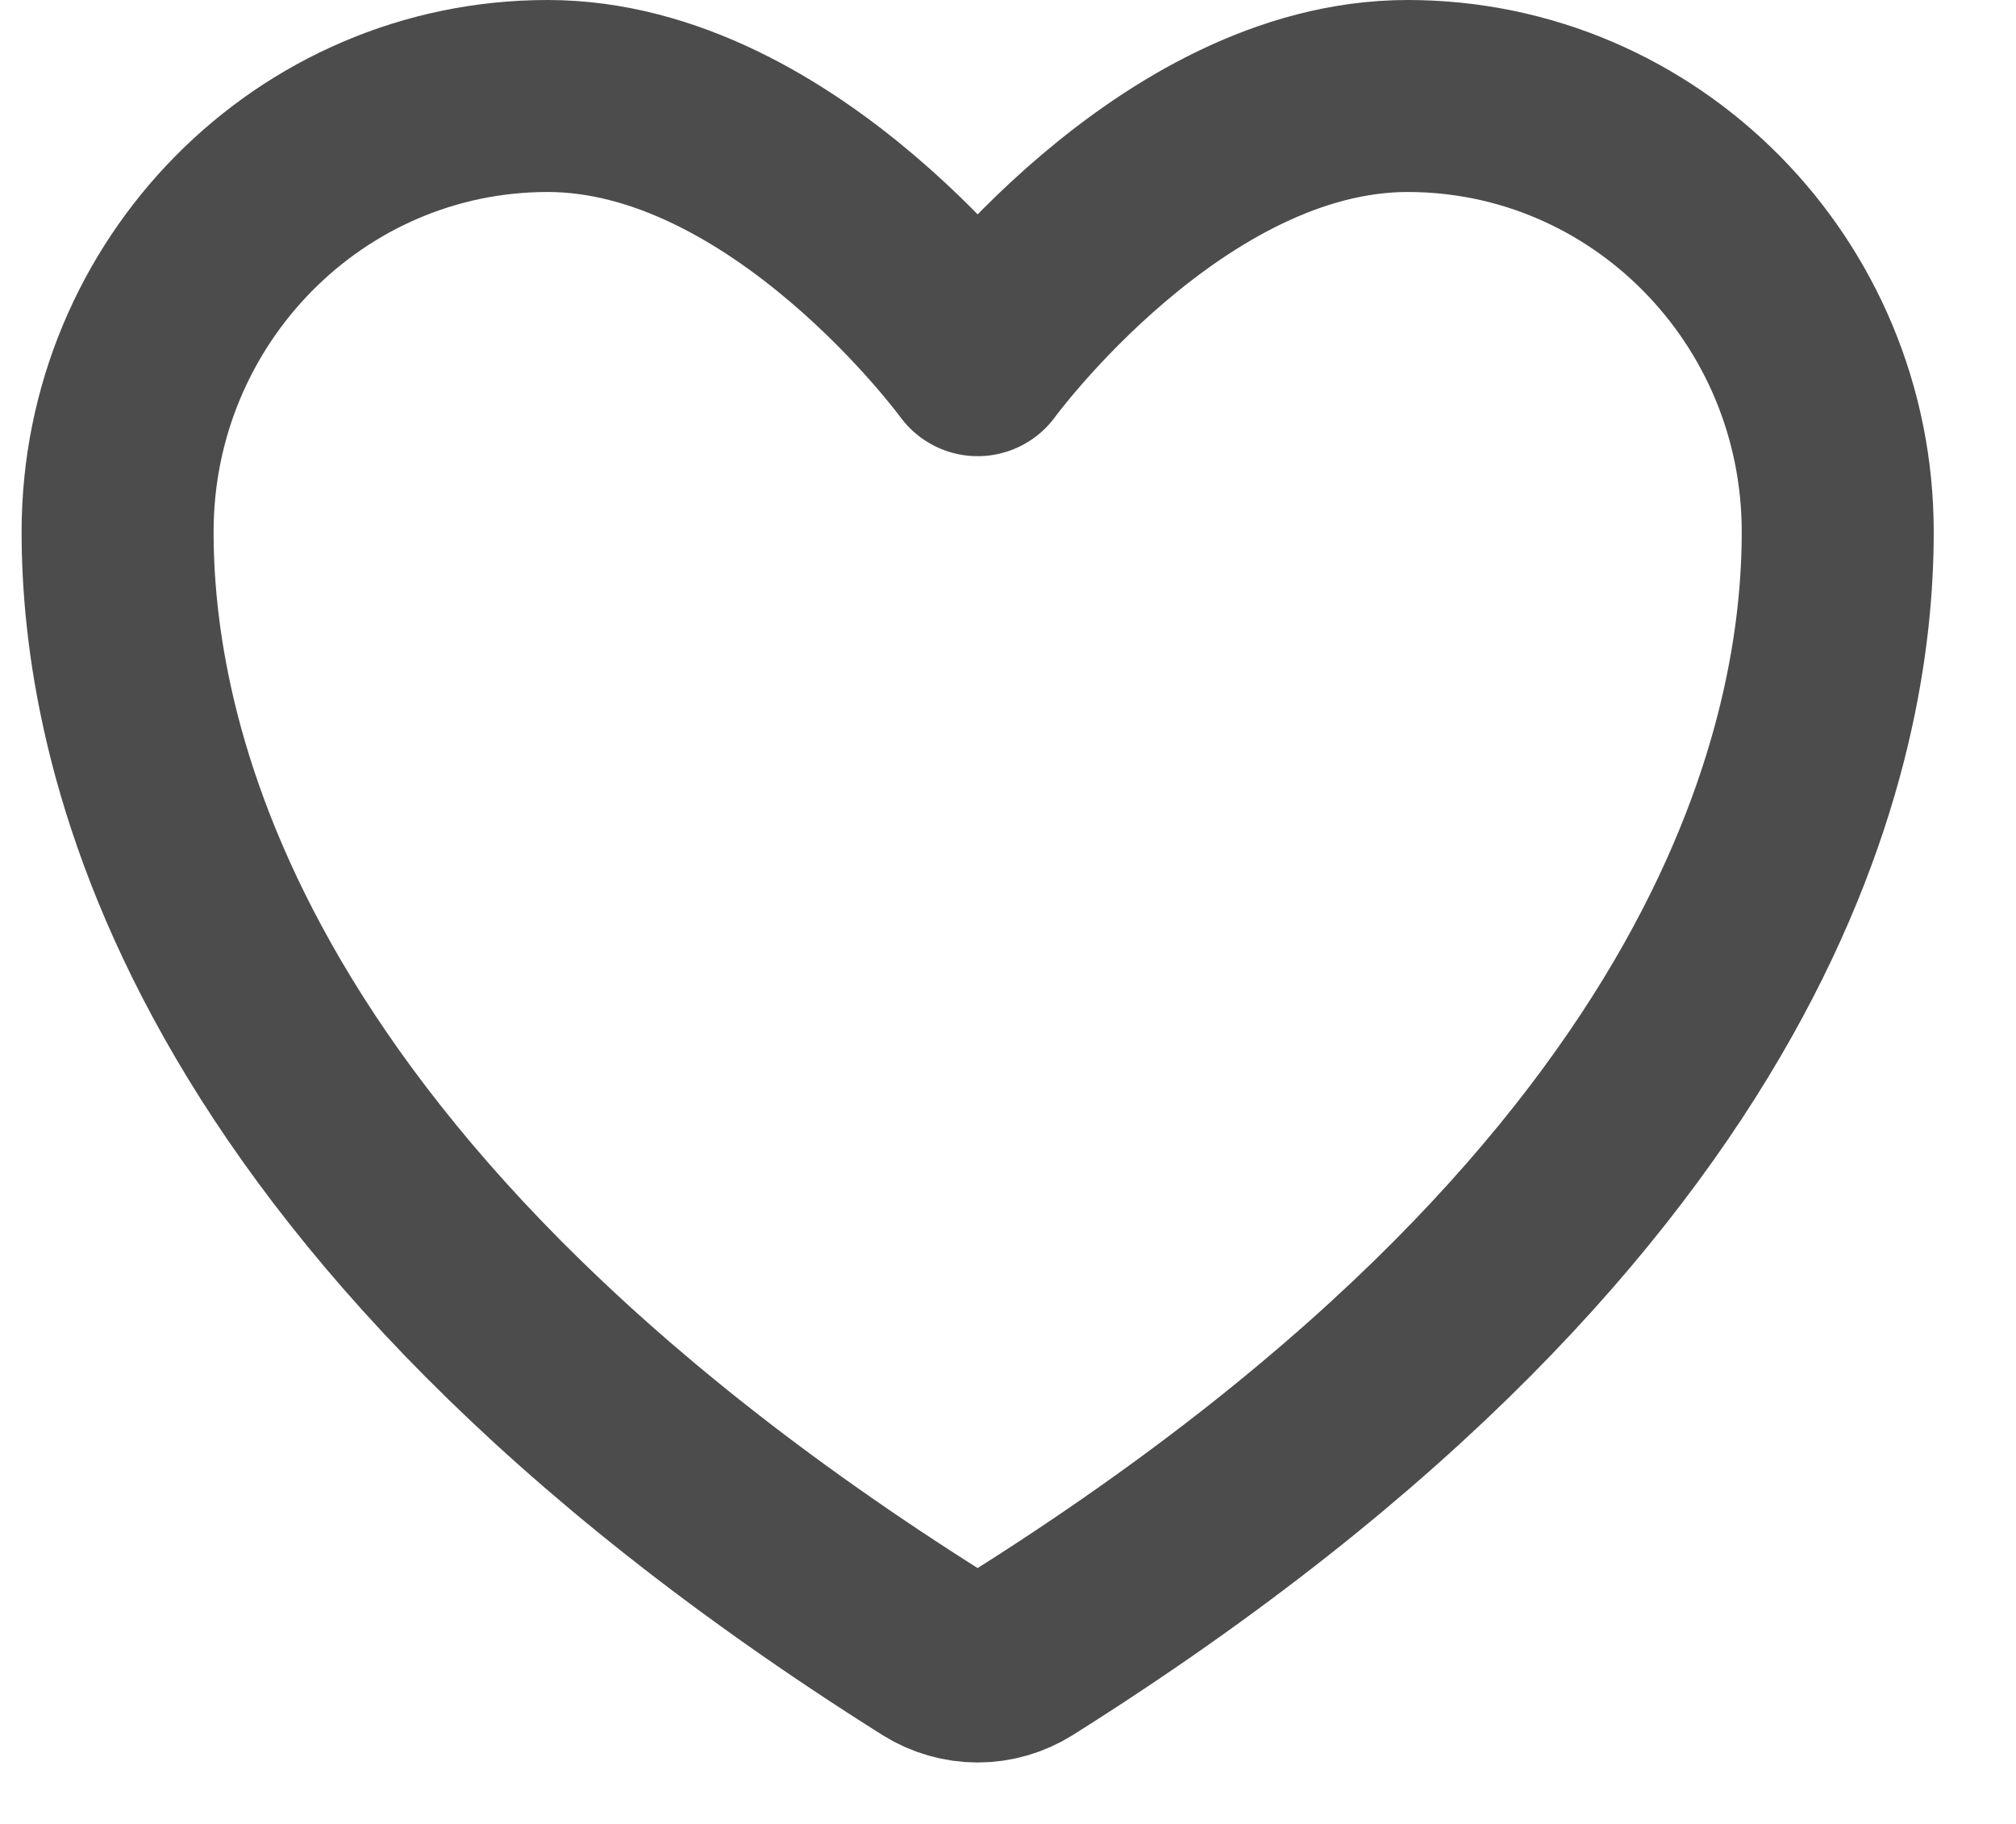 <svg width="21" height="19" viewBox="0 0 21 19" fill="none" xmlns="http://www.w3.org/2000/svg">
<path opacity="0.7" d="M5.704 1C3.231 1 1.225 3.033 1.225 5.541C1.225 7.566 2.009 12.371 9.725 17.228C9.863 17.314 10.022 17.36 10.184 17.36C10.345 17.36 10.504 17.314 10.642 17.228C18.359 12.371 19.143 7.566 19.143 5.541C19.143 3.033 17.137 1 14.663 1C12.19 1 10.184 3.752 10.184 3.752C10.184 3.752 8.178 1 5.704 1Z" stroke="black" stroke-width="2" stroke-linecap="round" stroke-linejoin="round"/>
</svg>
